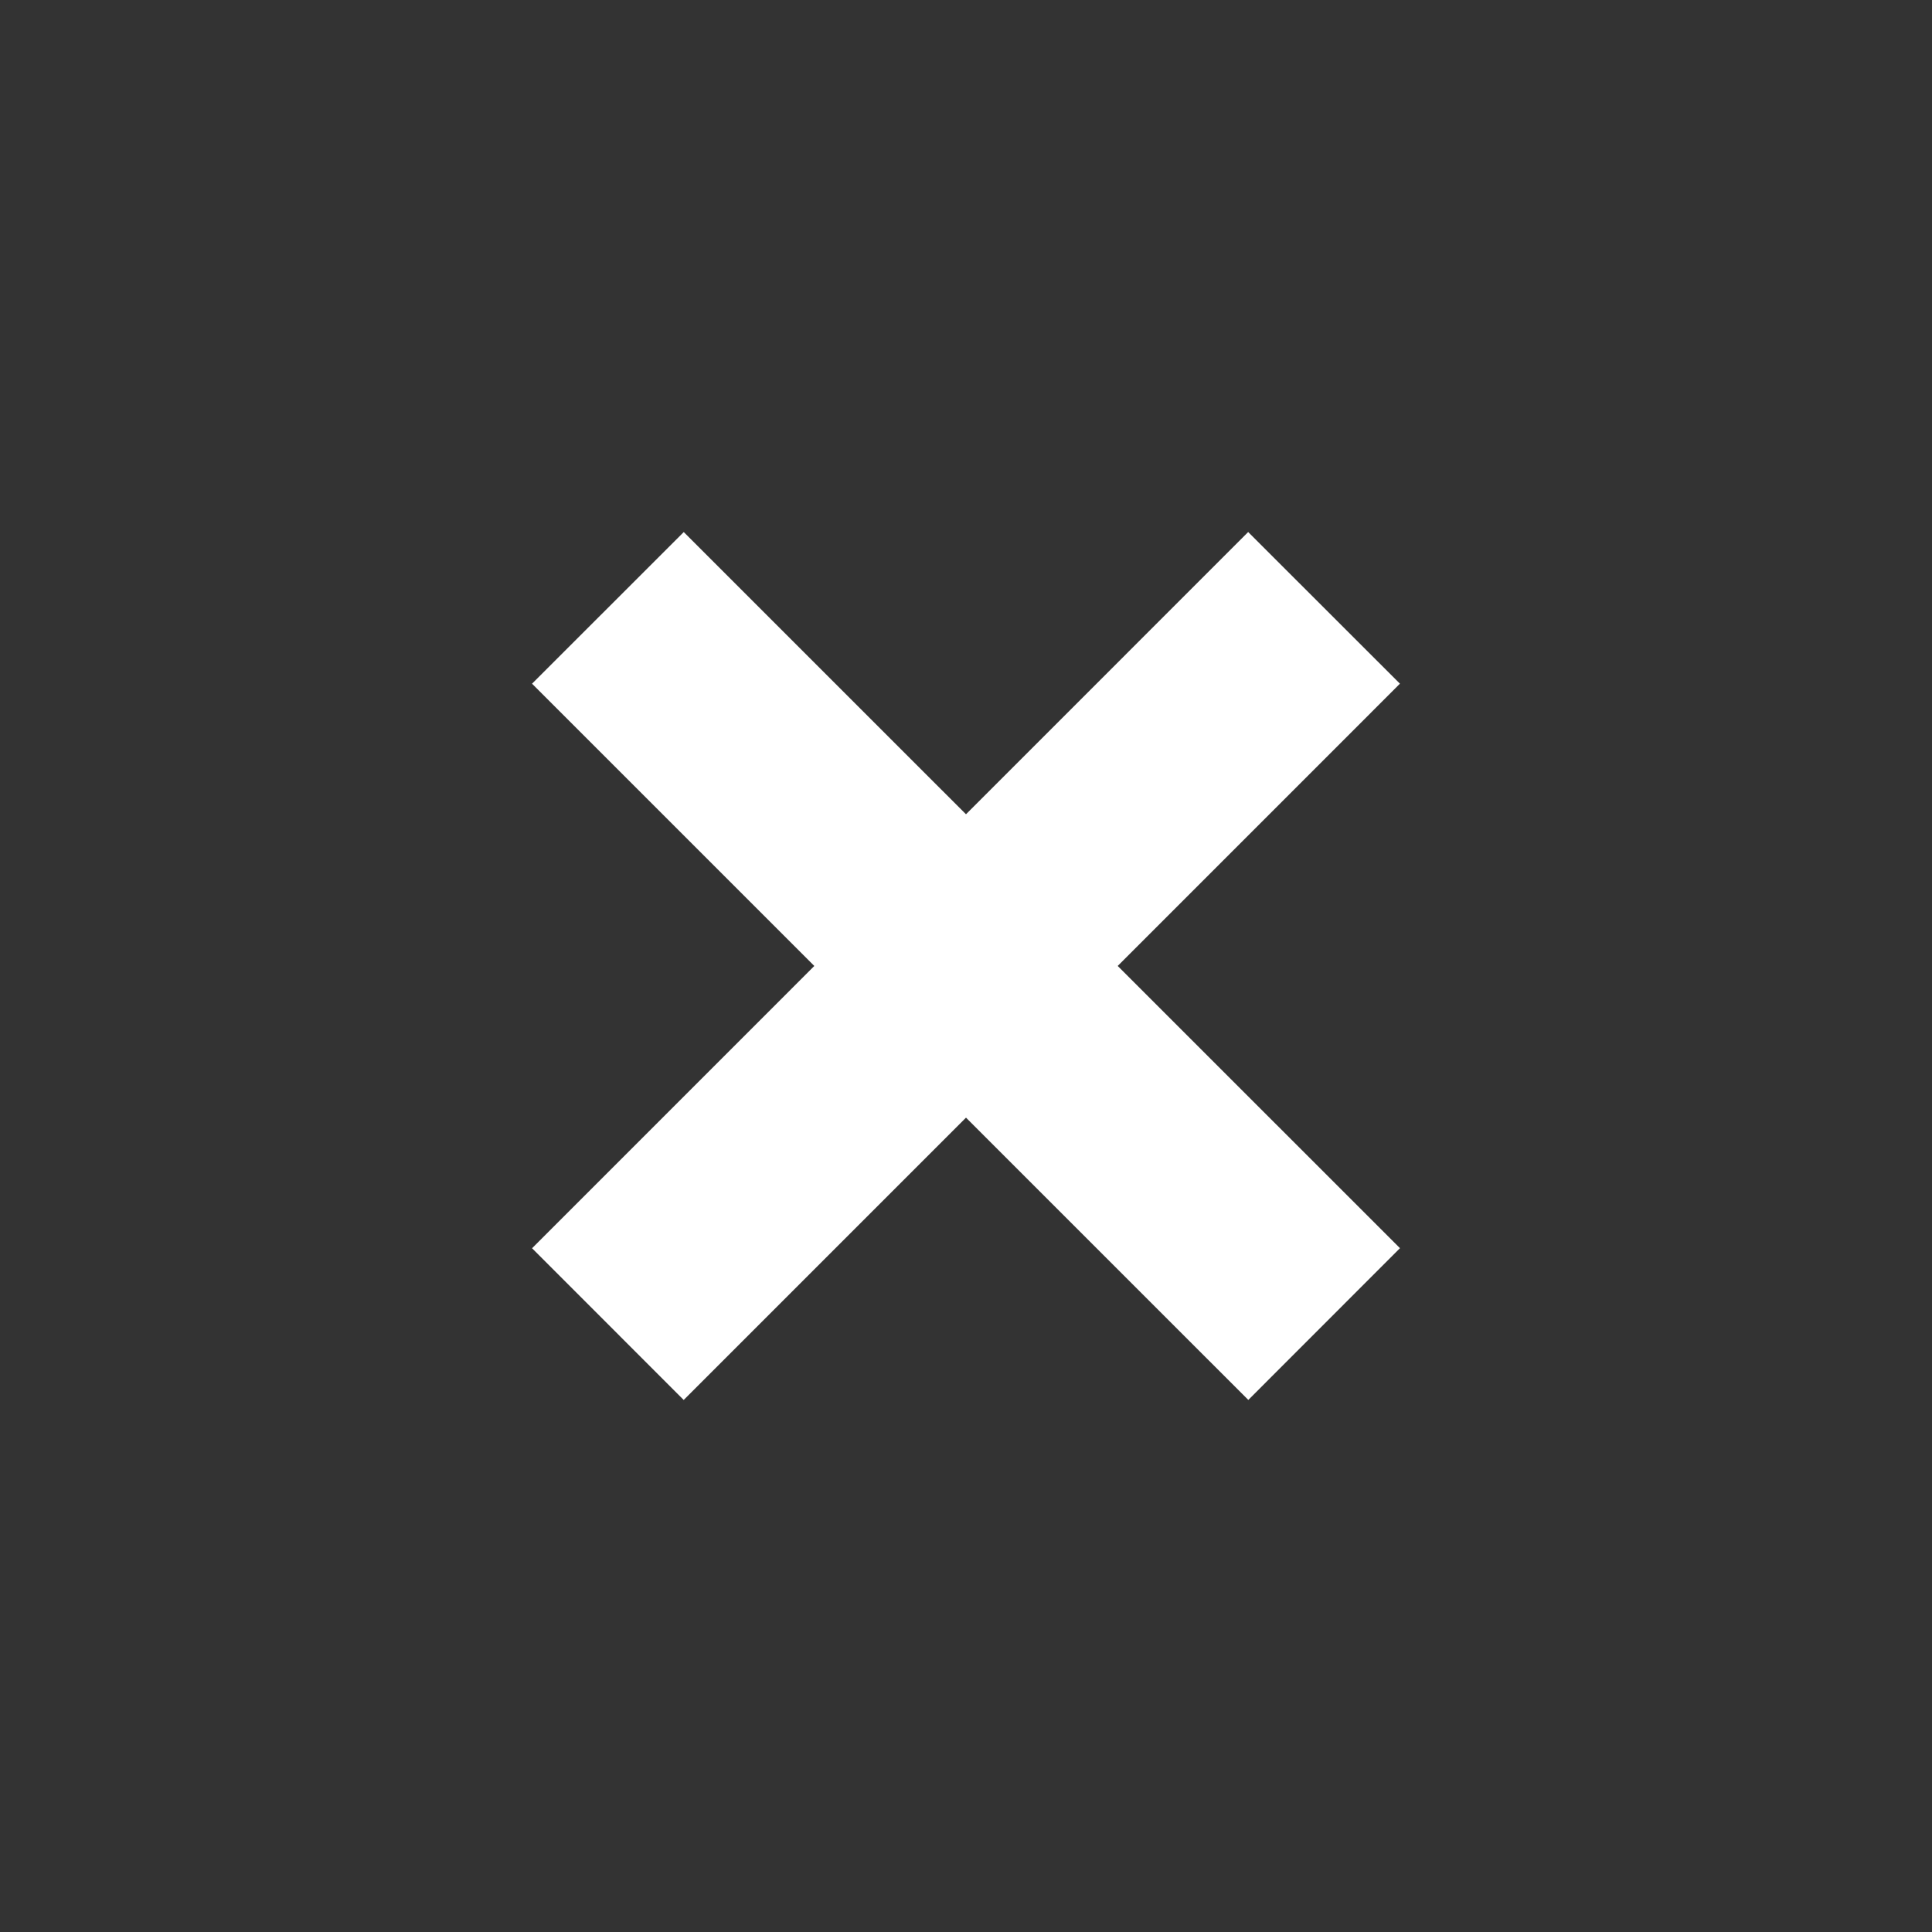 <svg version="1.1" xmlns="http://www.w3.org/2000/svg" xmlns:xlink="http://www.w3.org/1999/xlink"  viewBox="-150 -150 812 812" >
<rect x="-150" y="-150" width="812" height="812" fill="#333333" stroke="none"/>
<polygon fill="#fff" points="438.393,374.595 319.757,255.977 438.378,137.348 374.595,73.607 255.995,192.225 137.375,73.622    73.607,137.352 192.246,255.983 73.622,374.625 137.352,438.393 256.002,319.734 374.652,438.378 "/>
</svg>
